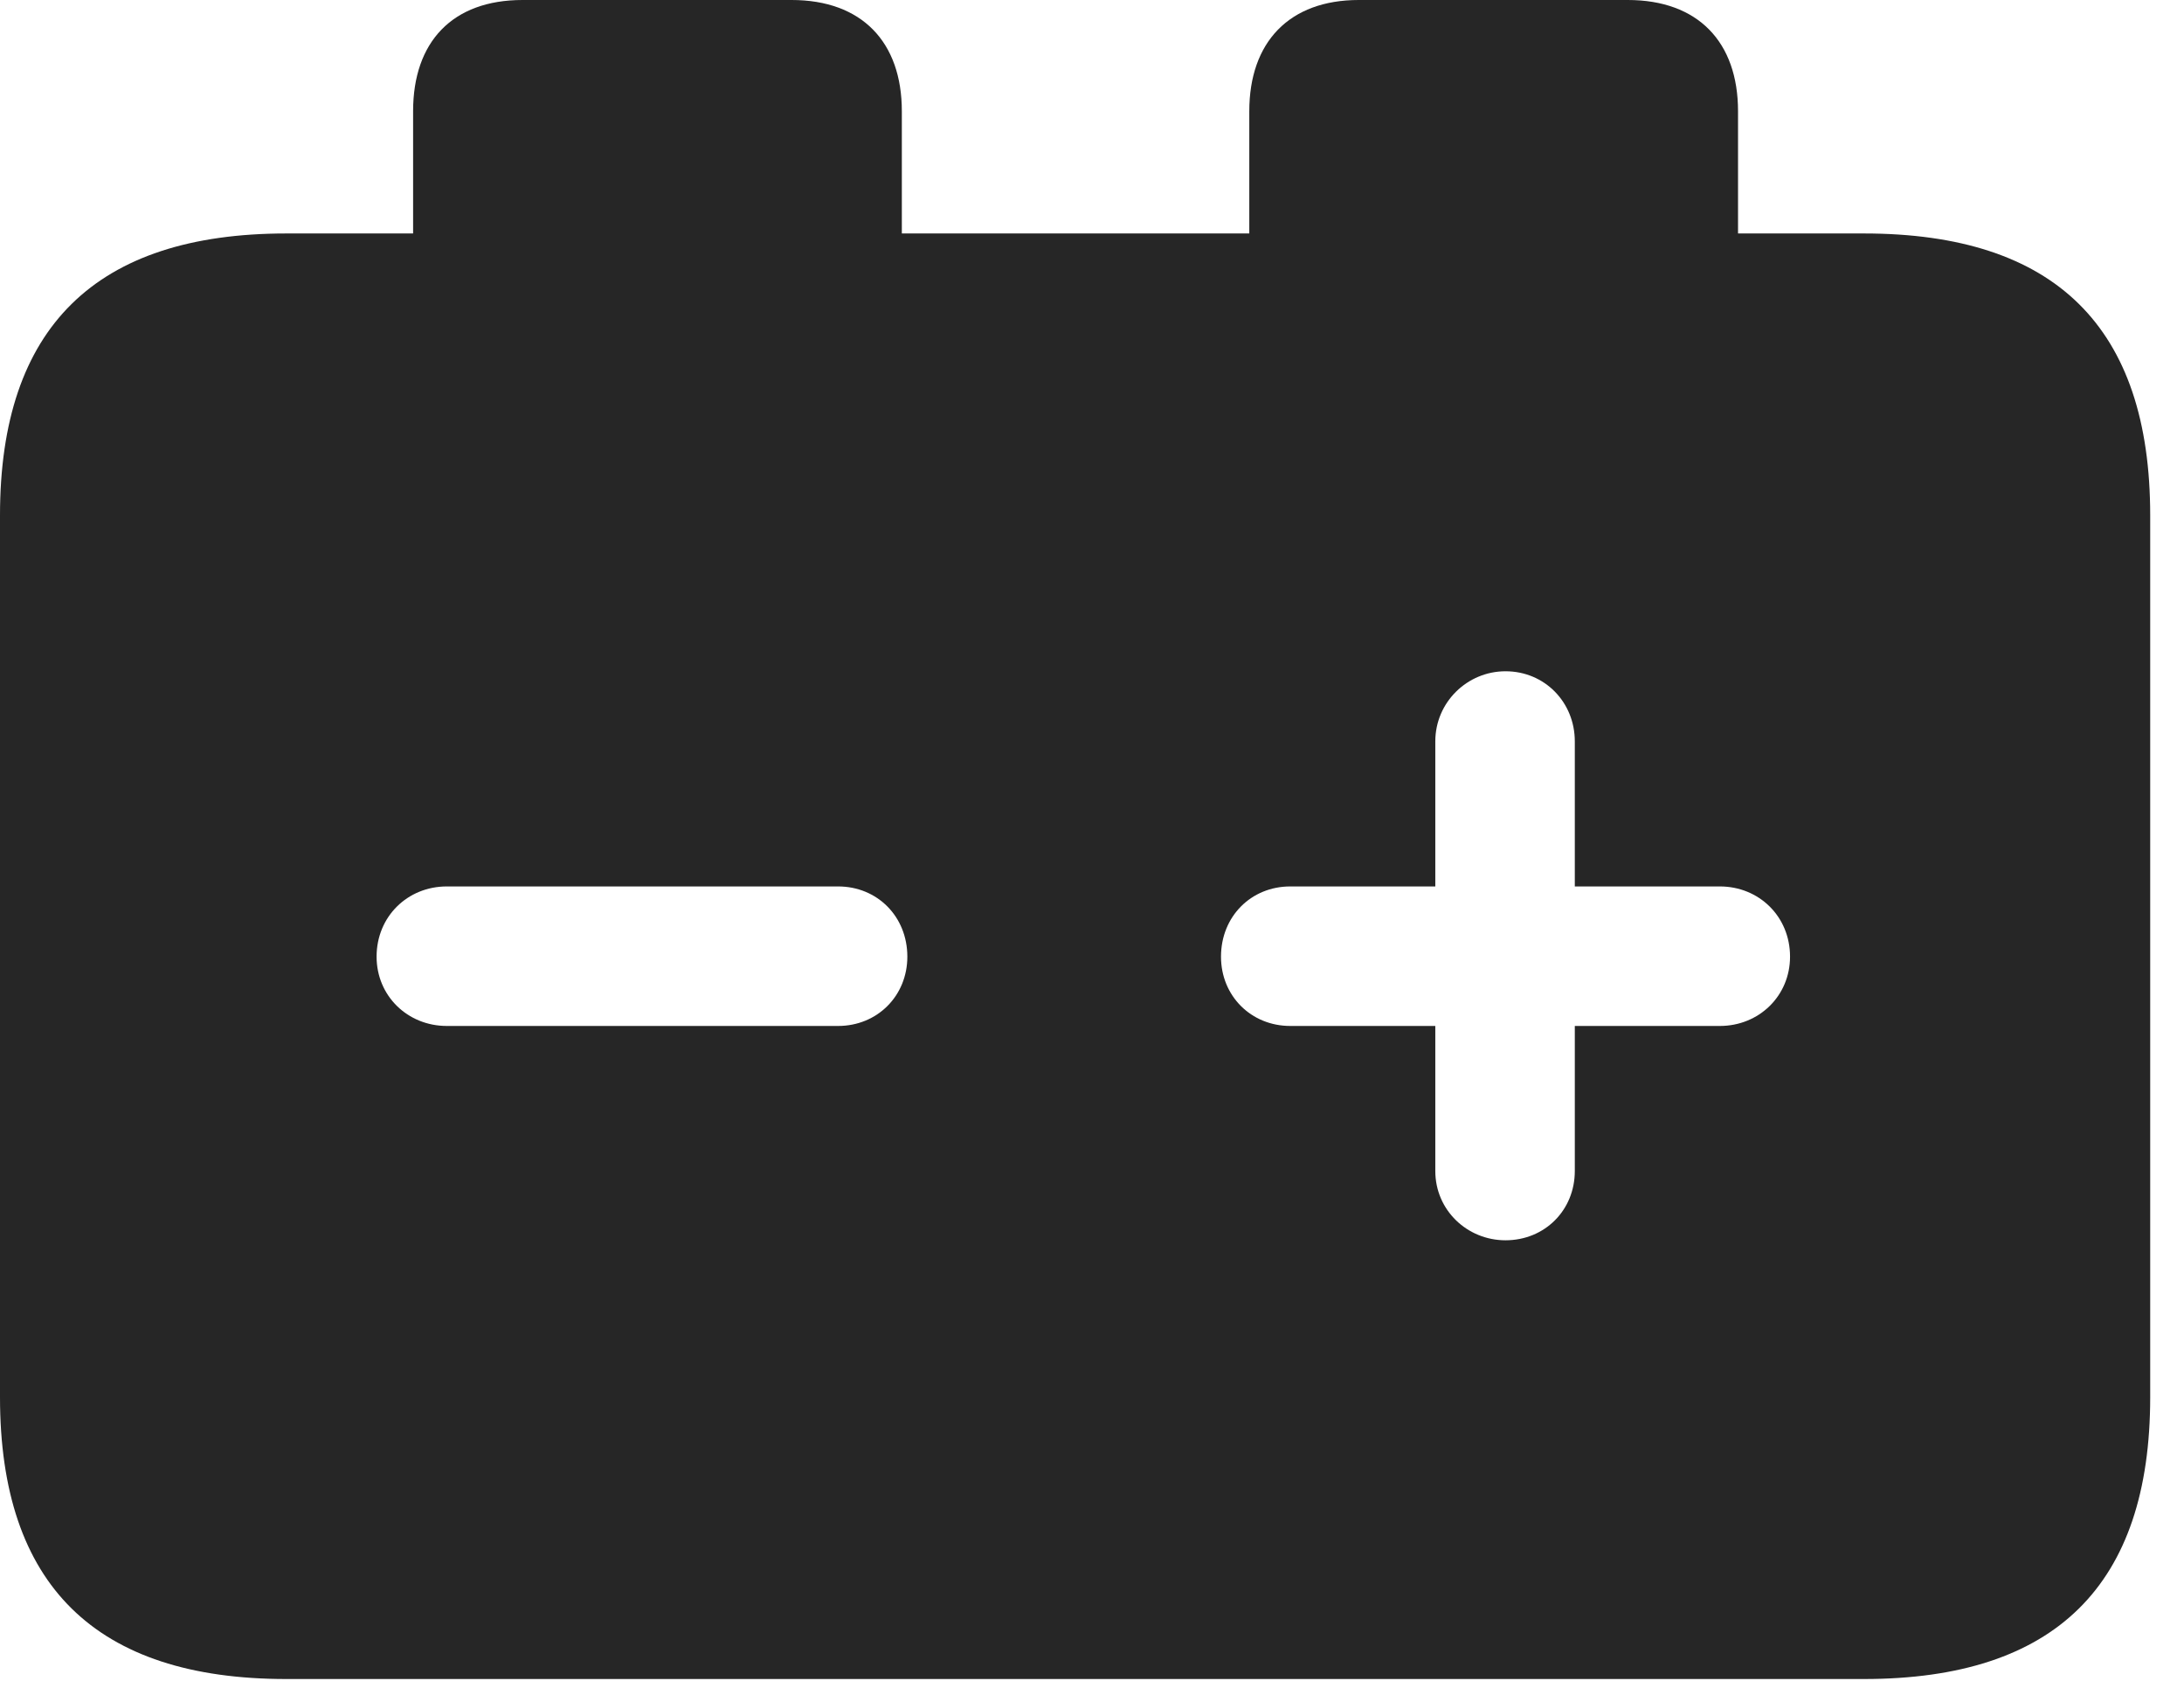 <?xml version="1.0" encoding="UTF-8"?>
<!--Generator: Apple Native CoreSVG 232.5-->
<!DOCTYPE svg
PUBLIC "-//W3C//DTD SVG 1.1//EN"
       "http://www.w3.org/Graphics/SVG/1.1/DTD/svg11.dtd">
<svg version="1.1" xmlns="http://www.w3.org/2000/svg" xmlns:xlink="http://www.w3.org/1999/xlink" width="23.389" height="17.998">
 <g>
  <rect height="17.998" opacity="0" width="23.389" x="0" y="0"/>
  <path d="M9.658 1.191L9.658 2.5L13.379 2.5L13.379 1.191C13.379 0.449 13.809 0 14.551 0L17.432 0C18.184 0 18.613 0.449 18.613 1.191L18.613 2.5L19.961 2.5C22.012 2.5 23.027 3.506 23.027 5.518L23.027 14.961C23.027 16.973 22.012 17.979 19.961 17.979L3.066 17.979C1.025 17.979 0 16.973 0 14.961L0 5.518C0 3.506 1.025 2.5 3.066 2.5L4.424 2.5L4.424 1.191C4.424 0.449 4.844 0 5.596 0L8.477 0C9.229 0 9.658 0.449 9.658 1.191ZM15.371 7.939L15.371 9.492L13.818 9.492C13.398 9.492 13.076 9.814 13.076 10.244C13.076 10.664 13.398 10.986 13.818 10.986L15.371 10.986L15.371 12.539C15.371 12.959 15.713 13.281 16.123 13.281C16.543 13.281 16.865 12.959 16.865 12.539L16.865 10.986L18.418 10.986C18.838 10.986 19.17 10.664 19.17 10.244C19.17 9.814 18.838 9.492 18.418 9.492L16.865 9.492L16.865 7.939C16.865 7.52 16.543 7.188 16.123 7.188C15.713 7.188 15.371 7.52 15.371 7.939ZM4.785 9.492C4.365 9.492 4.033 9.814 4.033 10.244C4.033 10.664 4.365 10.986 4.785 10.986L8.975 10.986C9.395 10.986 9.717 10.664 9.717 10.244C9.717 9.814 9.395 9.492 8.975 9.492Z" fill="#000000" fill-opacity="0.85"/>
 </g>
</svg>
